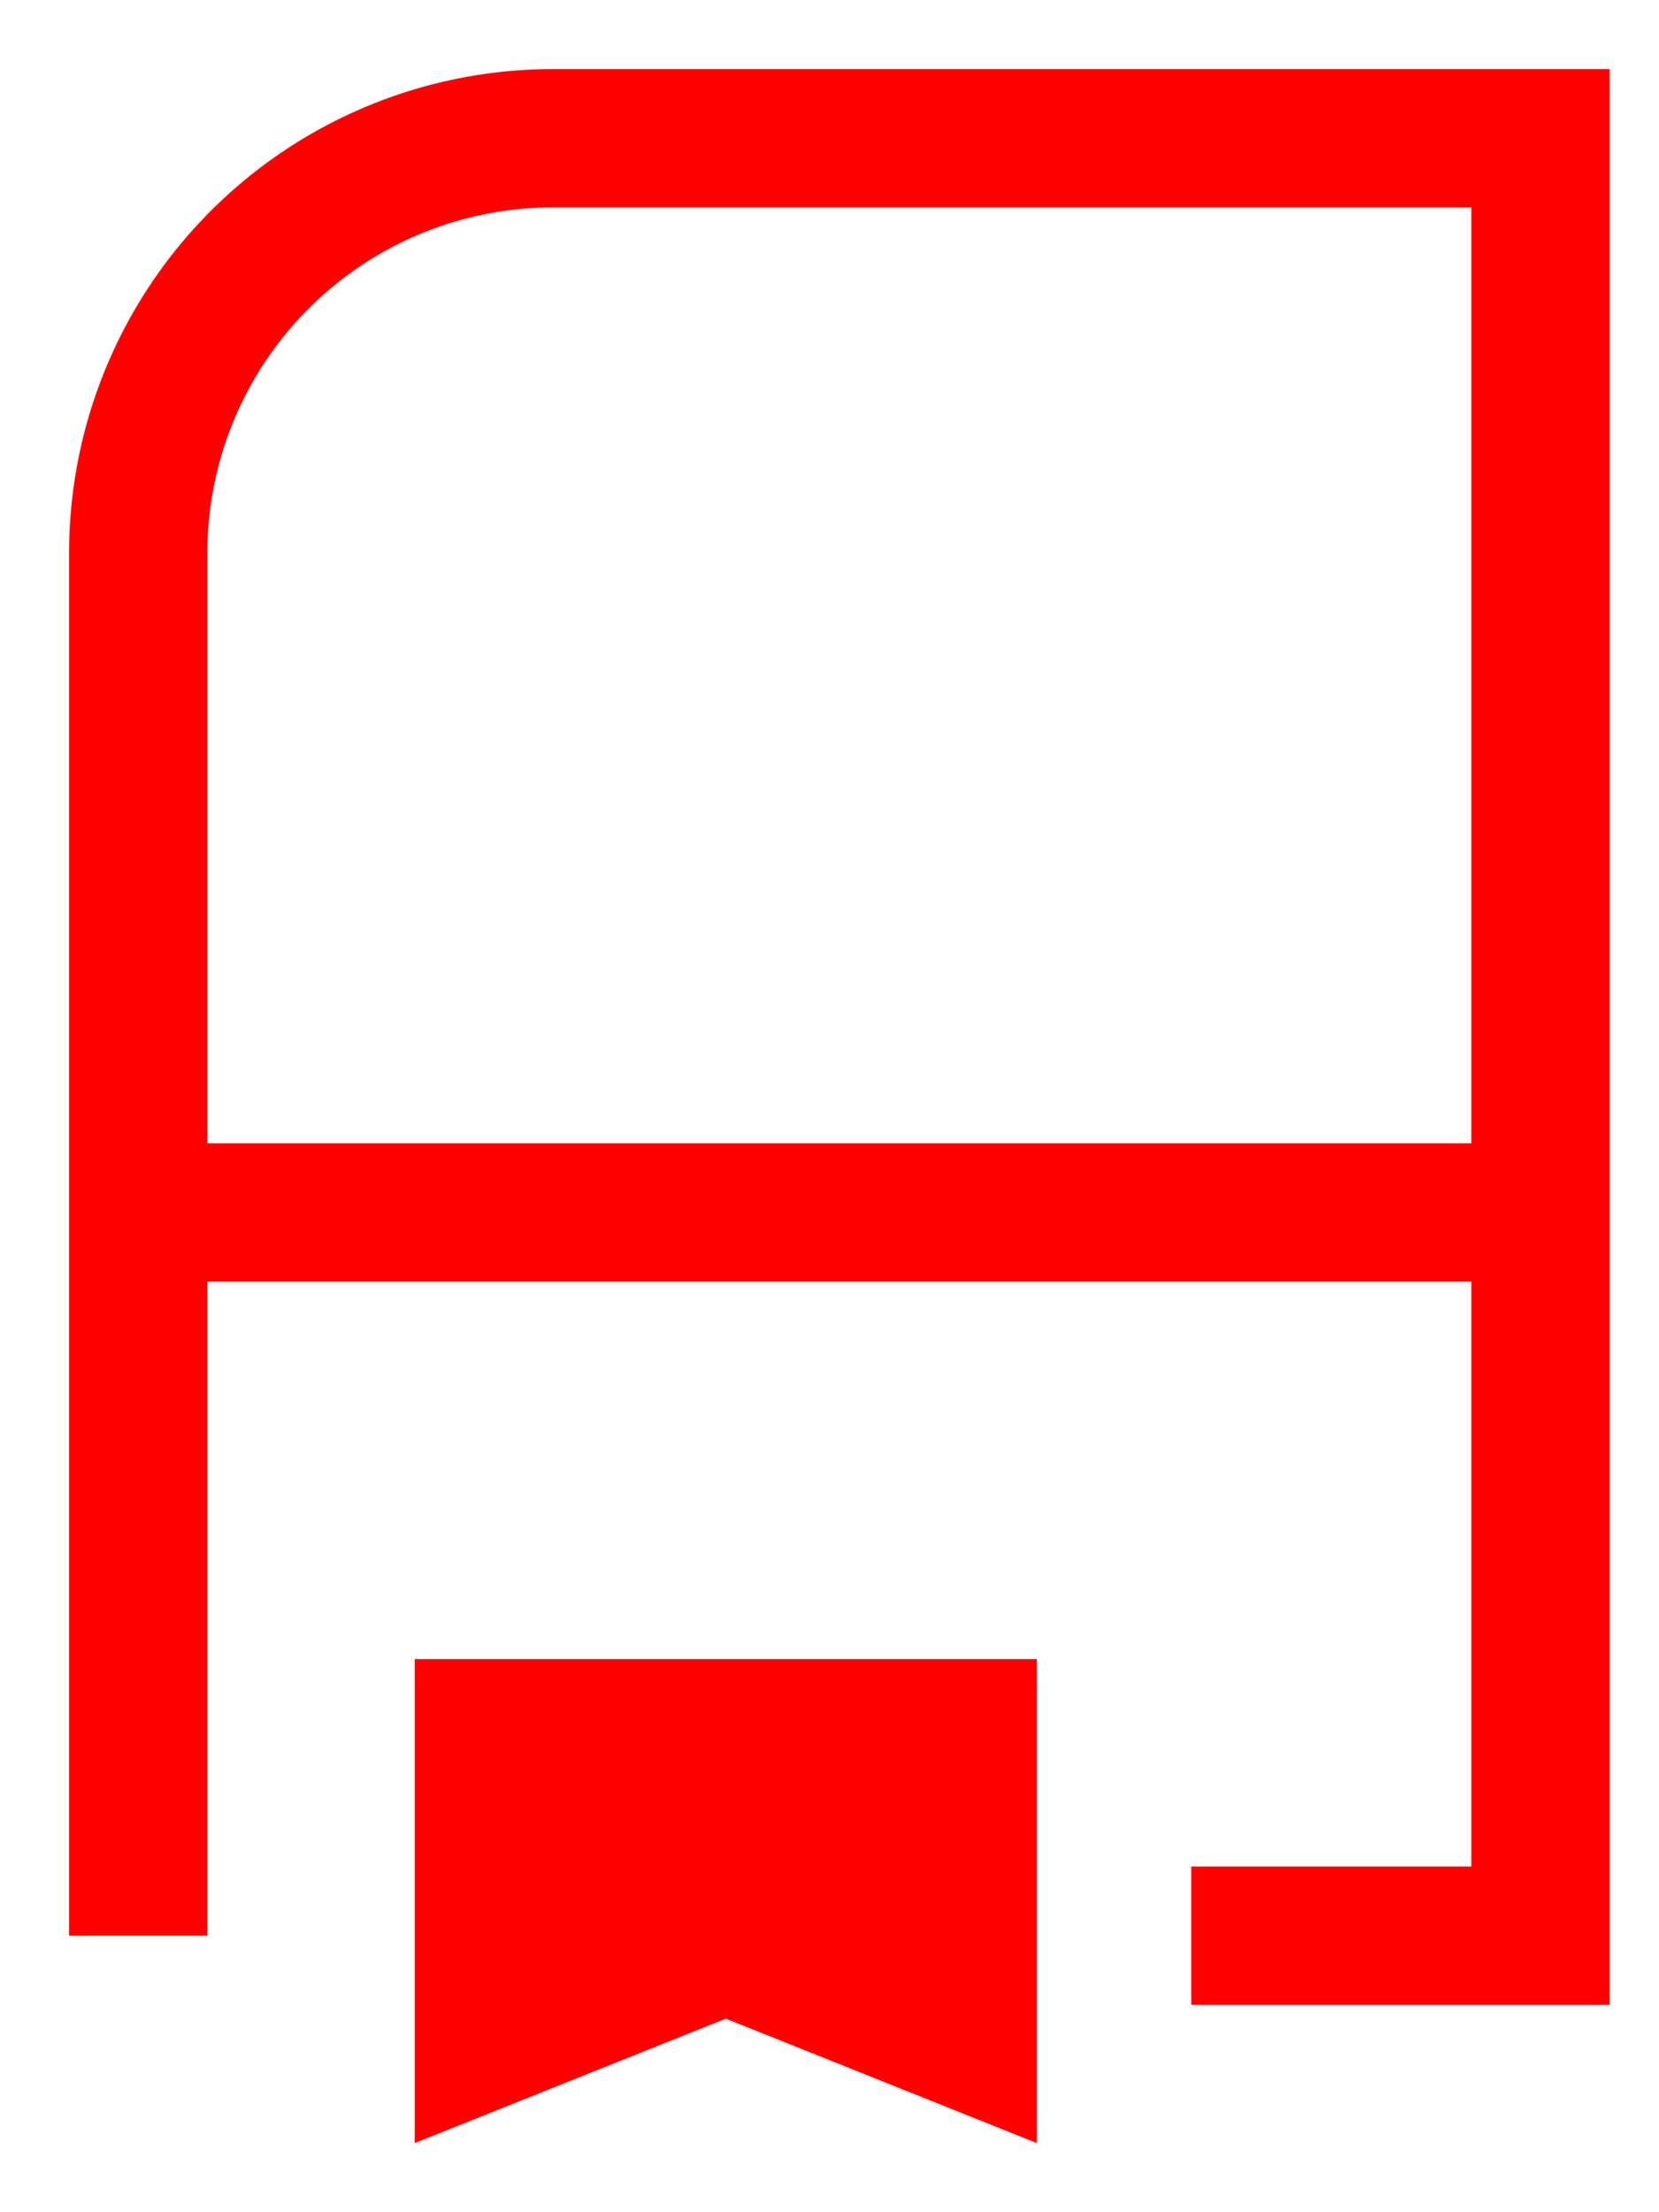 <svg width="12" height="16" xmlns="http://www.w3.org/2000/svg"><defs><filter id="a"><feColorMatrix in="SourceGraphic" values="0 0 0 0 0 0 0 0 0 0 0 0 0 0 0 0 0 0 1 0"/></filter></defs><g transform="translate(-918 -2564)" filter="url(#a)" fill="none" fill-rule="evenodd"><path d="M919 2578v-10a3 3 0 013-3h7.143v13h-2.526M929.143 2572.769H919" stroke="red"/><path fill="red" d="M925.5 2579.5l-2.25-.9-2.25.9v-3.5h4.5z"/></g></svg>